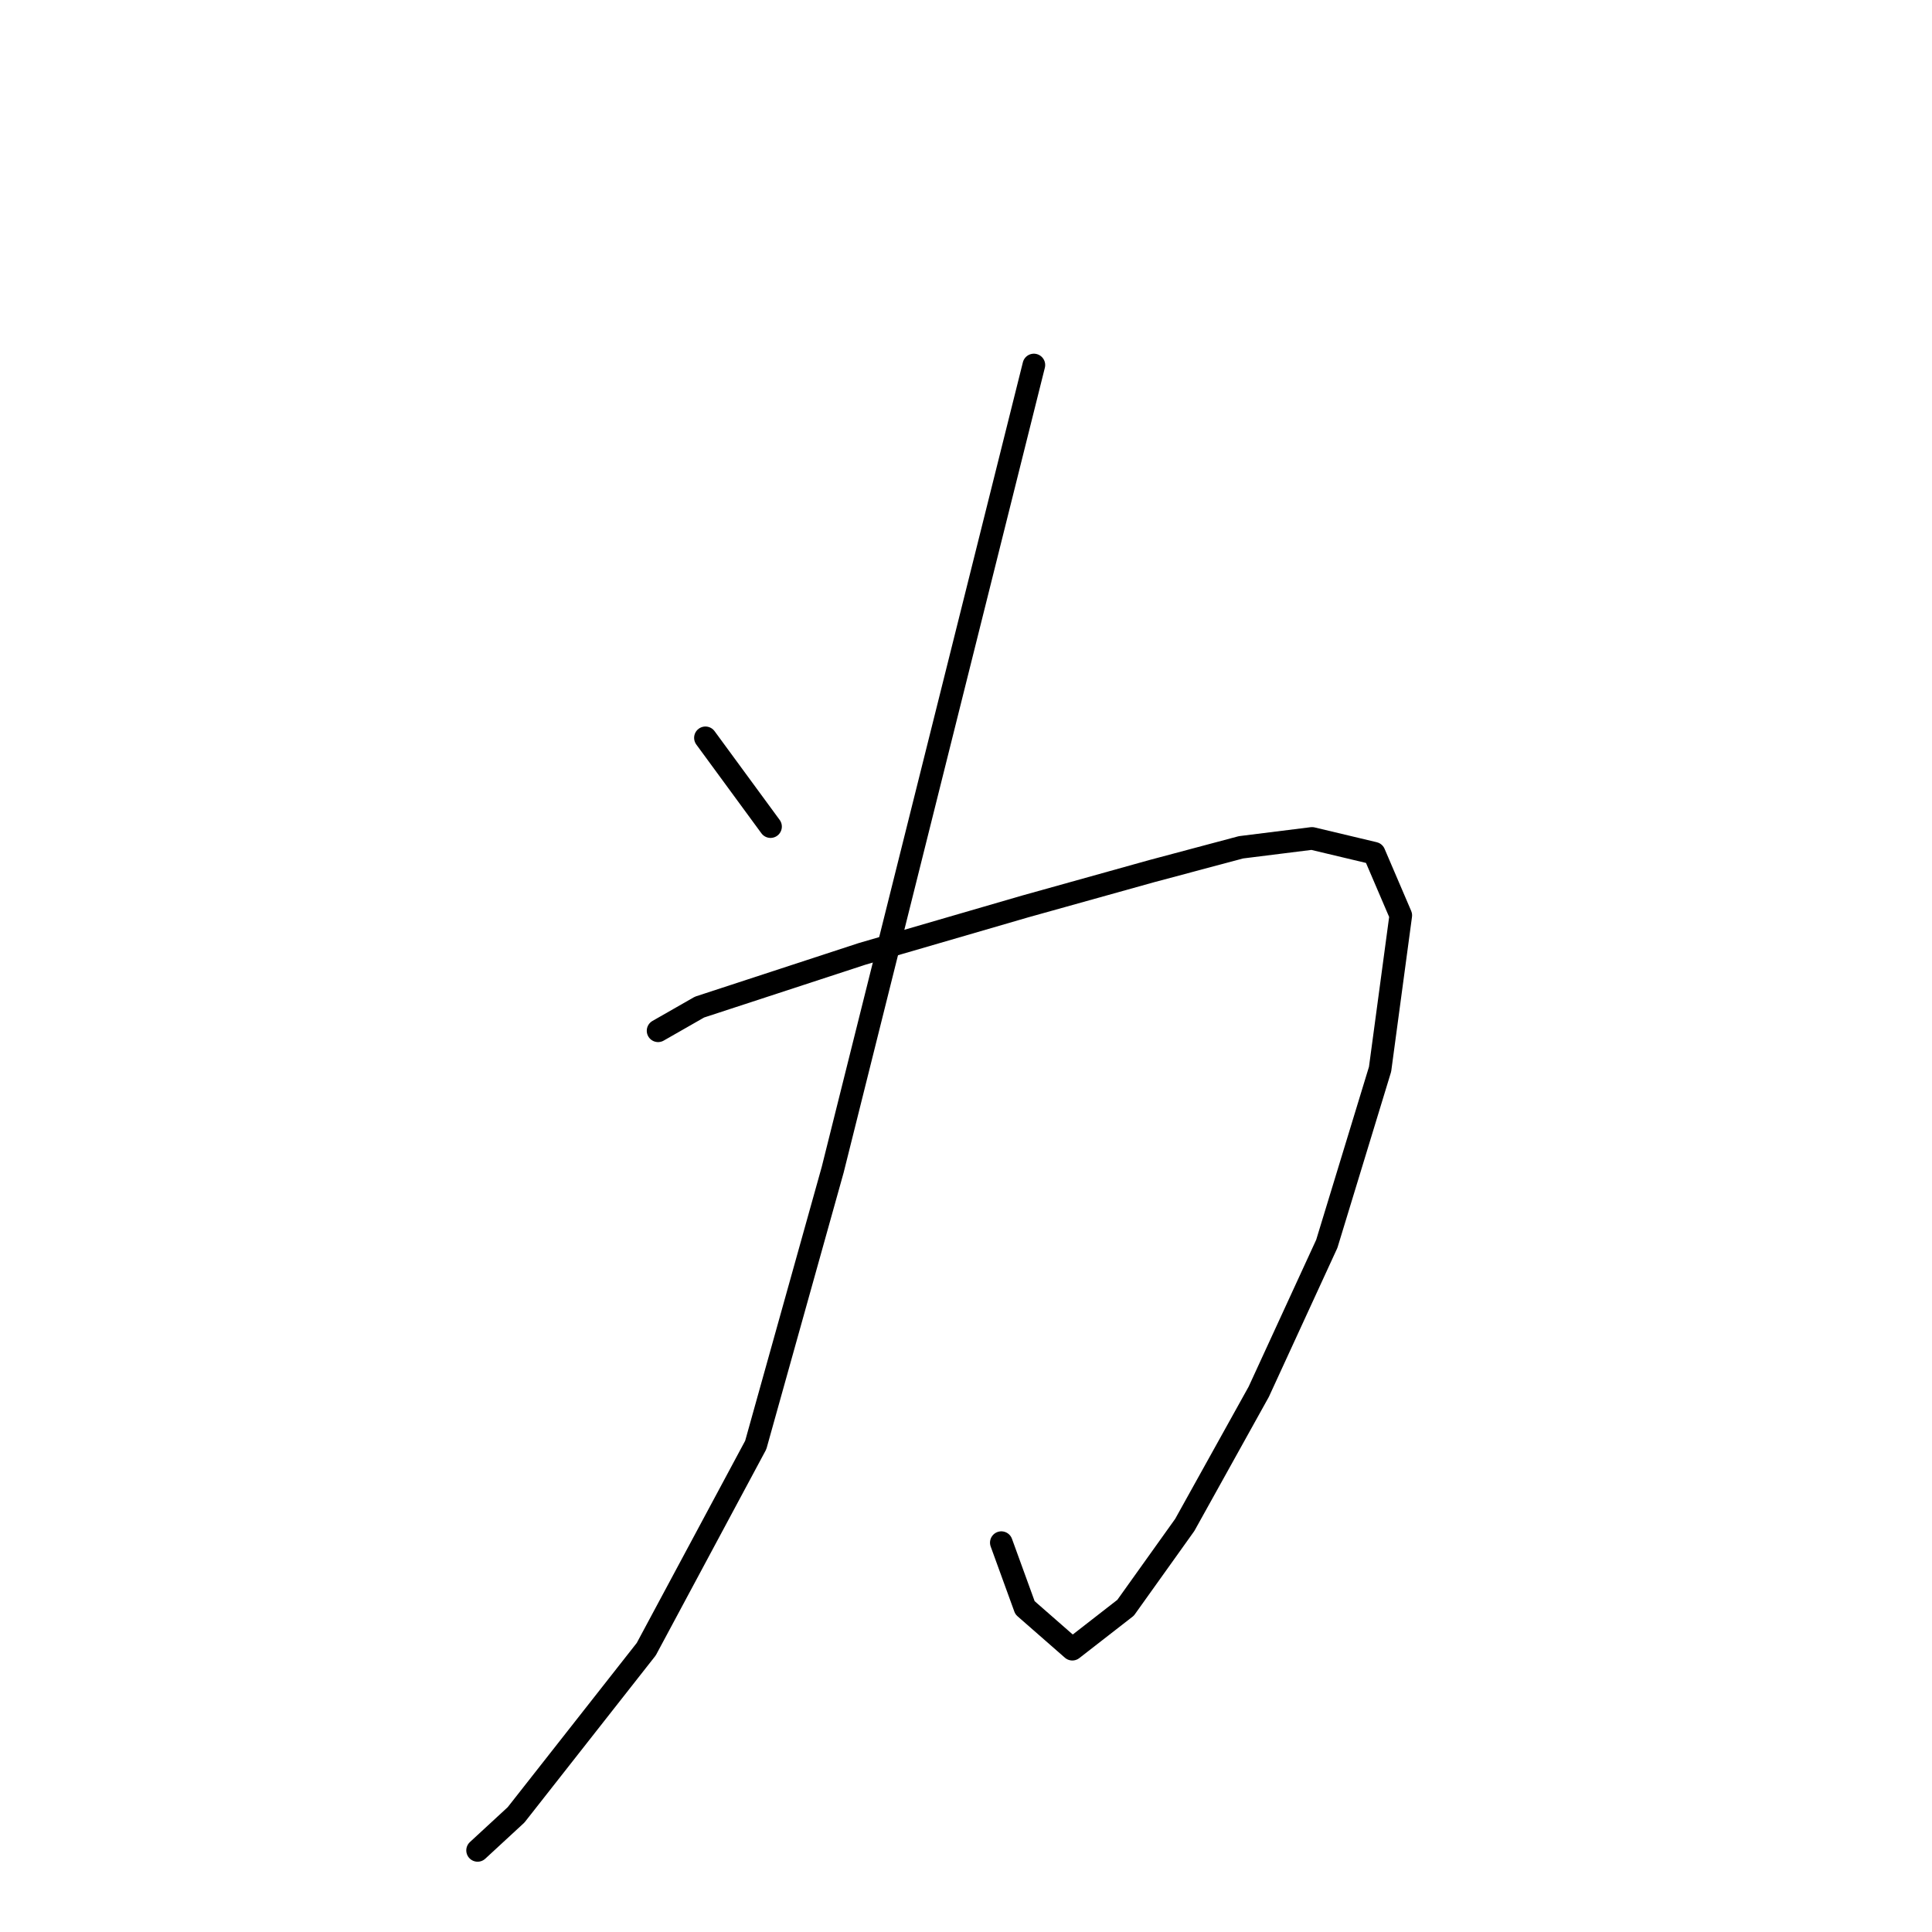<?xml version="1.0" standalone="no"?>
    <svg width="256" height="256" xmlns="http://www.w3.org/2000/svg" version="1.1">
    <polyline stroke="black" stroke-width="3" stroke-linecap="round" fill="transparent" stroke-linejoin="round" points="93.474 97.767 97.786 103.648 102.099 109.529 102.099 109.529 " />
        <polyline stroke="black" stroke-width="3" stroke-linecap="round" fill="transparent" stroke-linejoin="round" points="87.2 136.582 89.945 135.014 92.689 133.445 114.253 126.388 135.817 120.115 152.676 115.41 164.438 112.273 173.848 111.097 182.082 113.058 185.61 121.291 182.866 141.679 175.809 164.811 166.791 184.415 156.989 202.058 149.148 213.036 142.09 218.525 135.817 213.036 132.681 204.41 132.681 204.41 " />
        <polyline stroke="black" stroke-width="3" stroke-linecap="round" fill="transparent" stroke-linejoin="round" points="136.993 48.366 123.663 101.688 110.333 155.009 100.139 191.472 85.632 218.525 68.381 240.481 63.284 245.186 63.284 245.186 " />
        </svg>